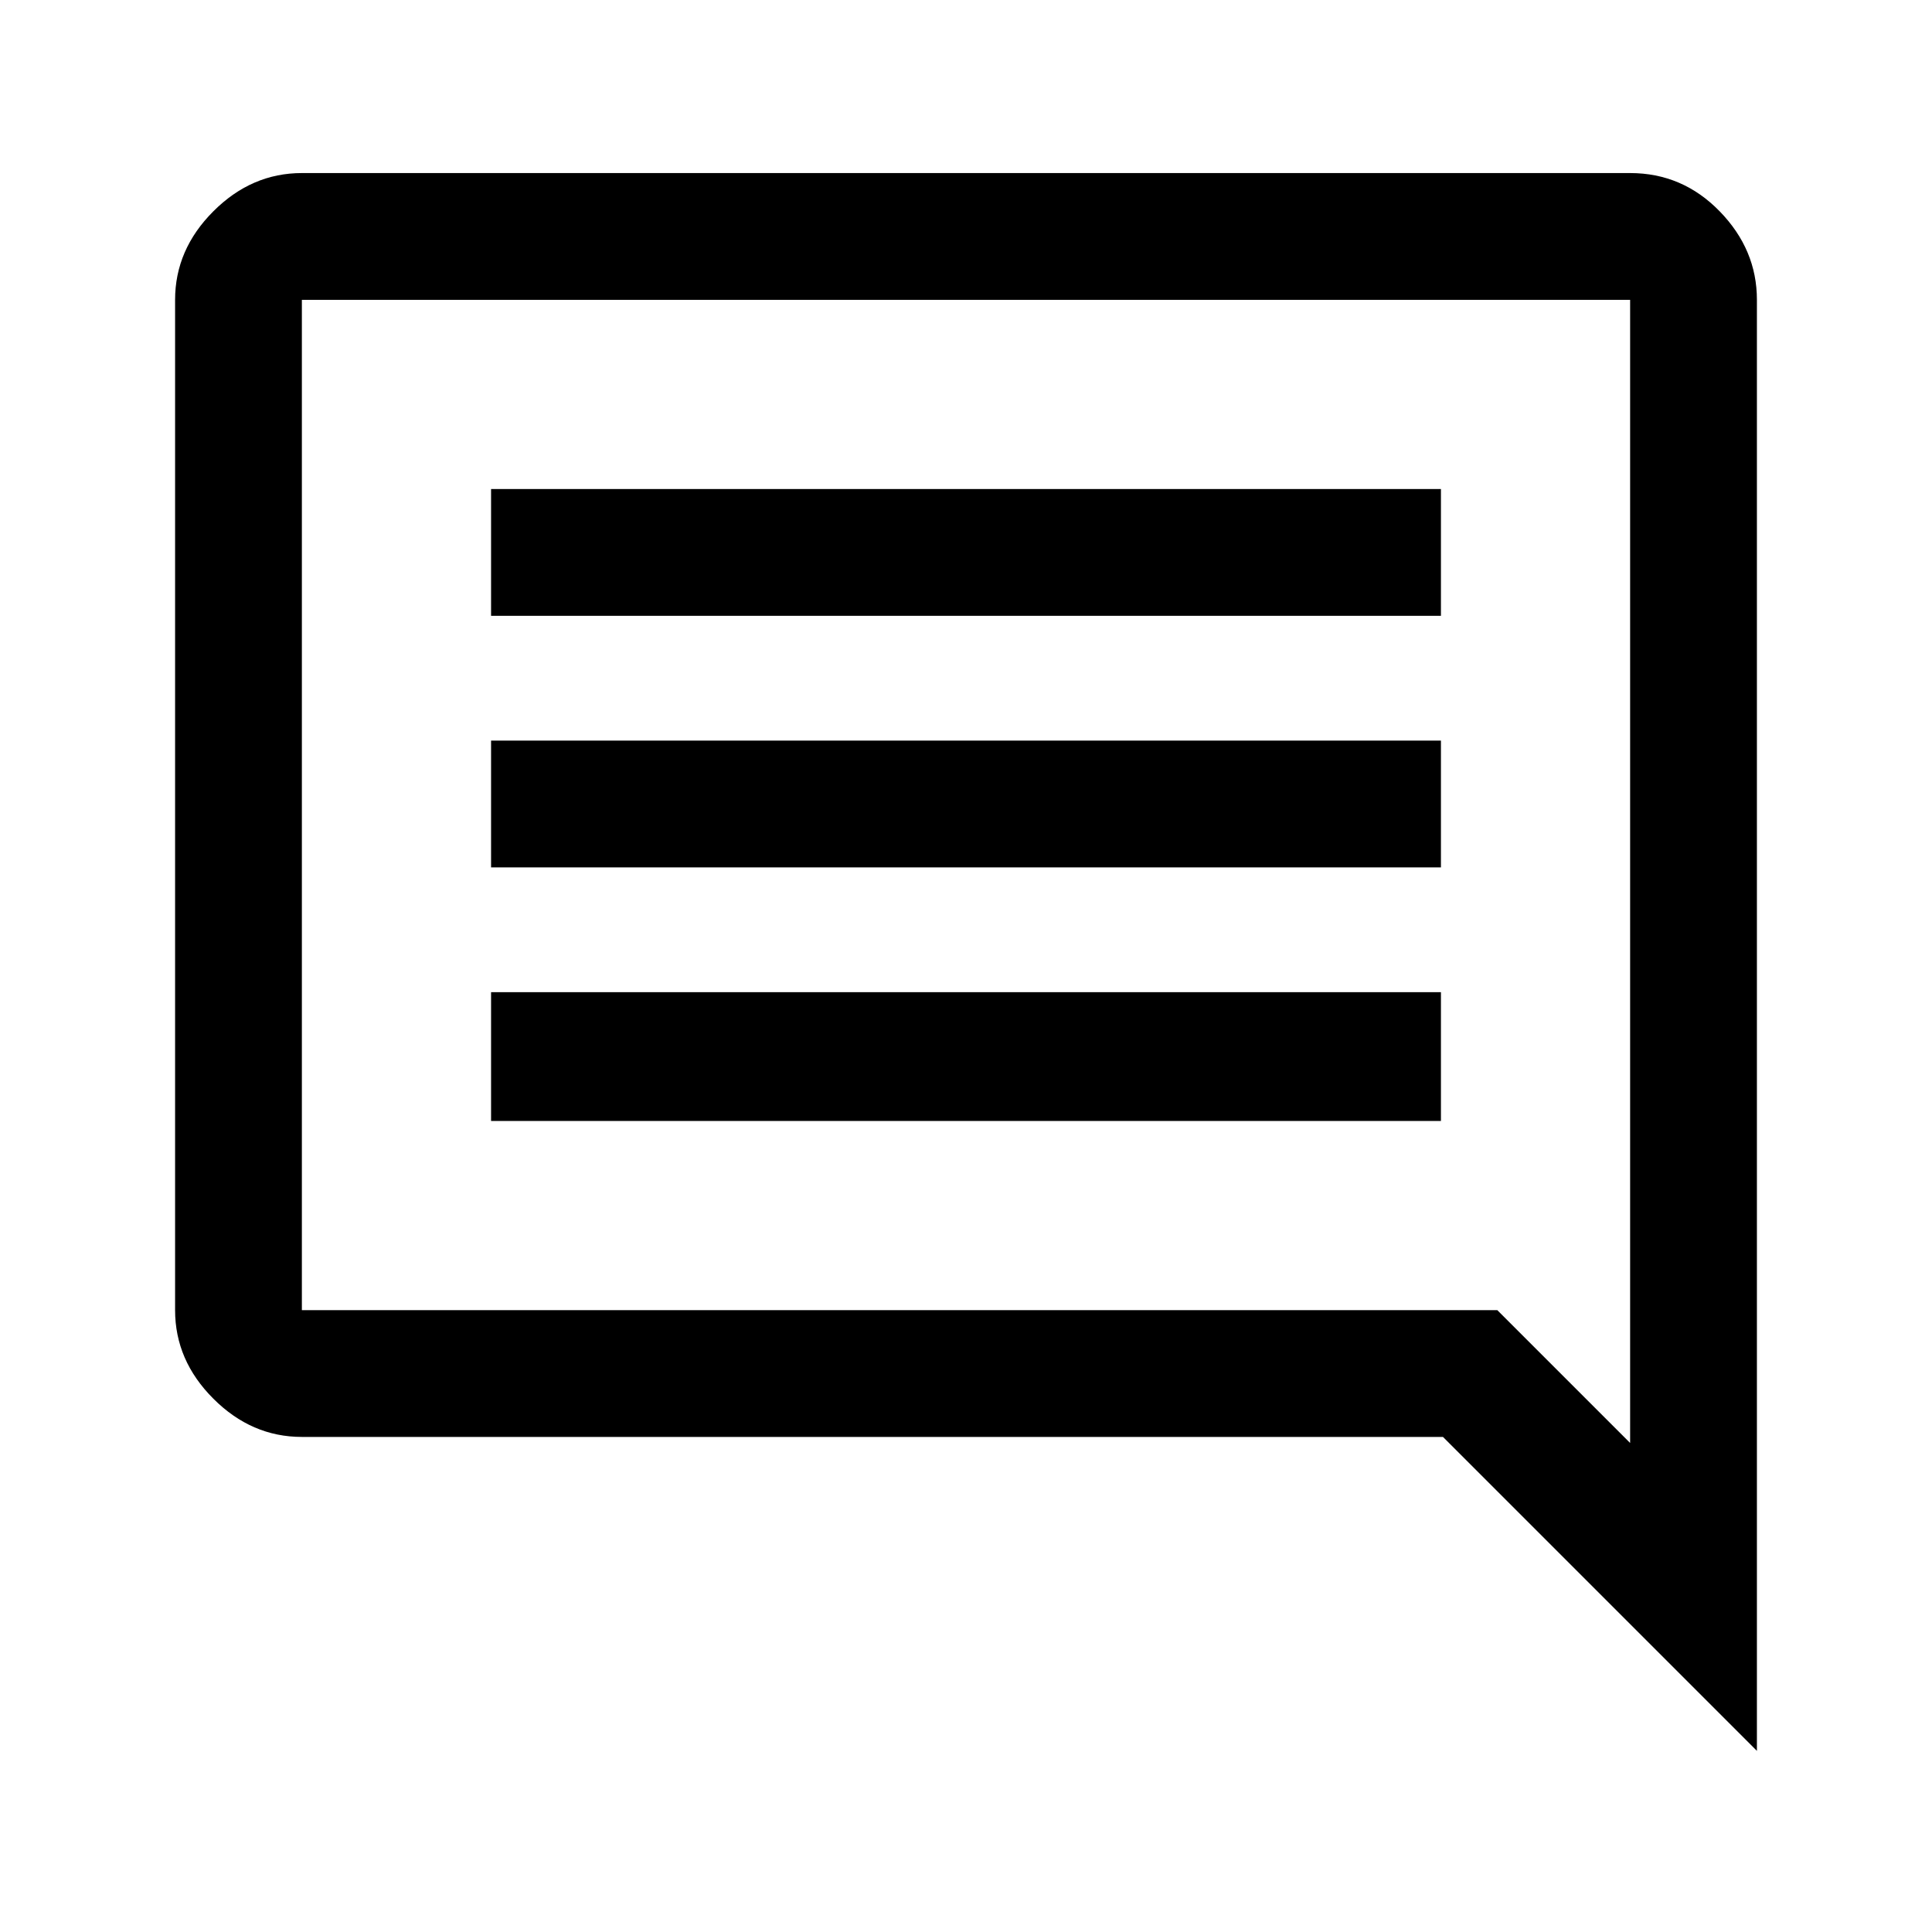 <svg xmlns="http://www.w3.org/2000/svg" height="40" width="40"><path d="M10.167 23.208H29.833V20.542H10.167ZM10.167 17.958H29.833V15.333H10.167ZM10.167 12.75H29.833V10.125H10.167ZM36.375 36.25 29.875 29.75H6.25Q5.208 29.75 4.417 28.958Q3.625 28.167 3.625 27.125V6.208Q3.625 5.167 4.417 4.375Q5.208 3.583 6.25 3.583H33.75Q34.833 3.583 35.604 4.375Q36.375 5.167 36.375 6.208ZM6.25 6.208V27.125Q6.25 27.125 6.25 27.125Q6.25 27.125 6.25 27.125H31L33.75 29.875V6.208Q33.75 6.208 33.75 6.208Q33.75 6.208 33.75 6.208H6.25Q6.25 6.208 6.25 6.208Q6.25 6.208 6.25 6.208ZM6.25 6.208V29.875V27.125Q6.25 27.125 6.25 27.125Q6.25 27.125 6.25 27.125V6.208Q6.25 6.208 6.25 6.208Q6.25 6.208 6.25 6.208Q6.25 6.208 6.25 6.208Q6.25 6.208 6.25 6.208Z"/></svg>